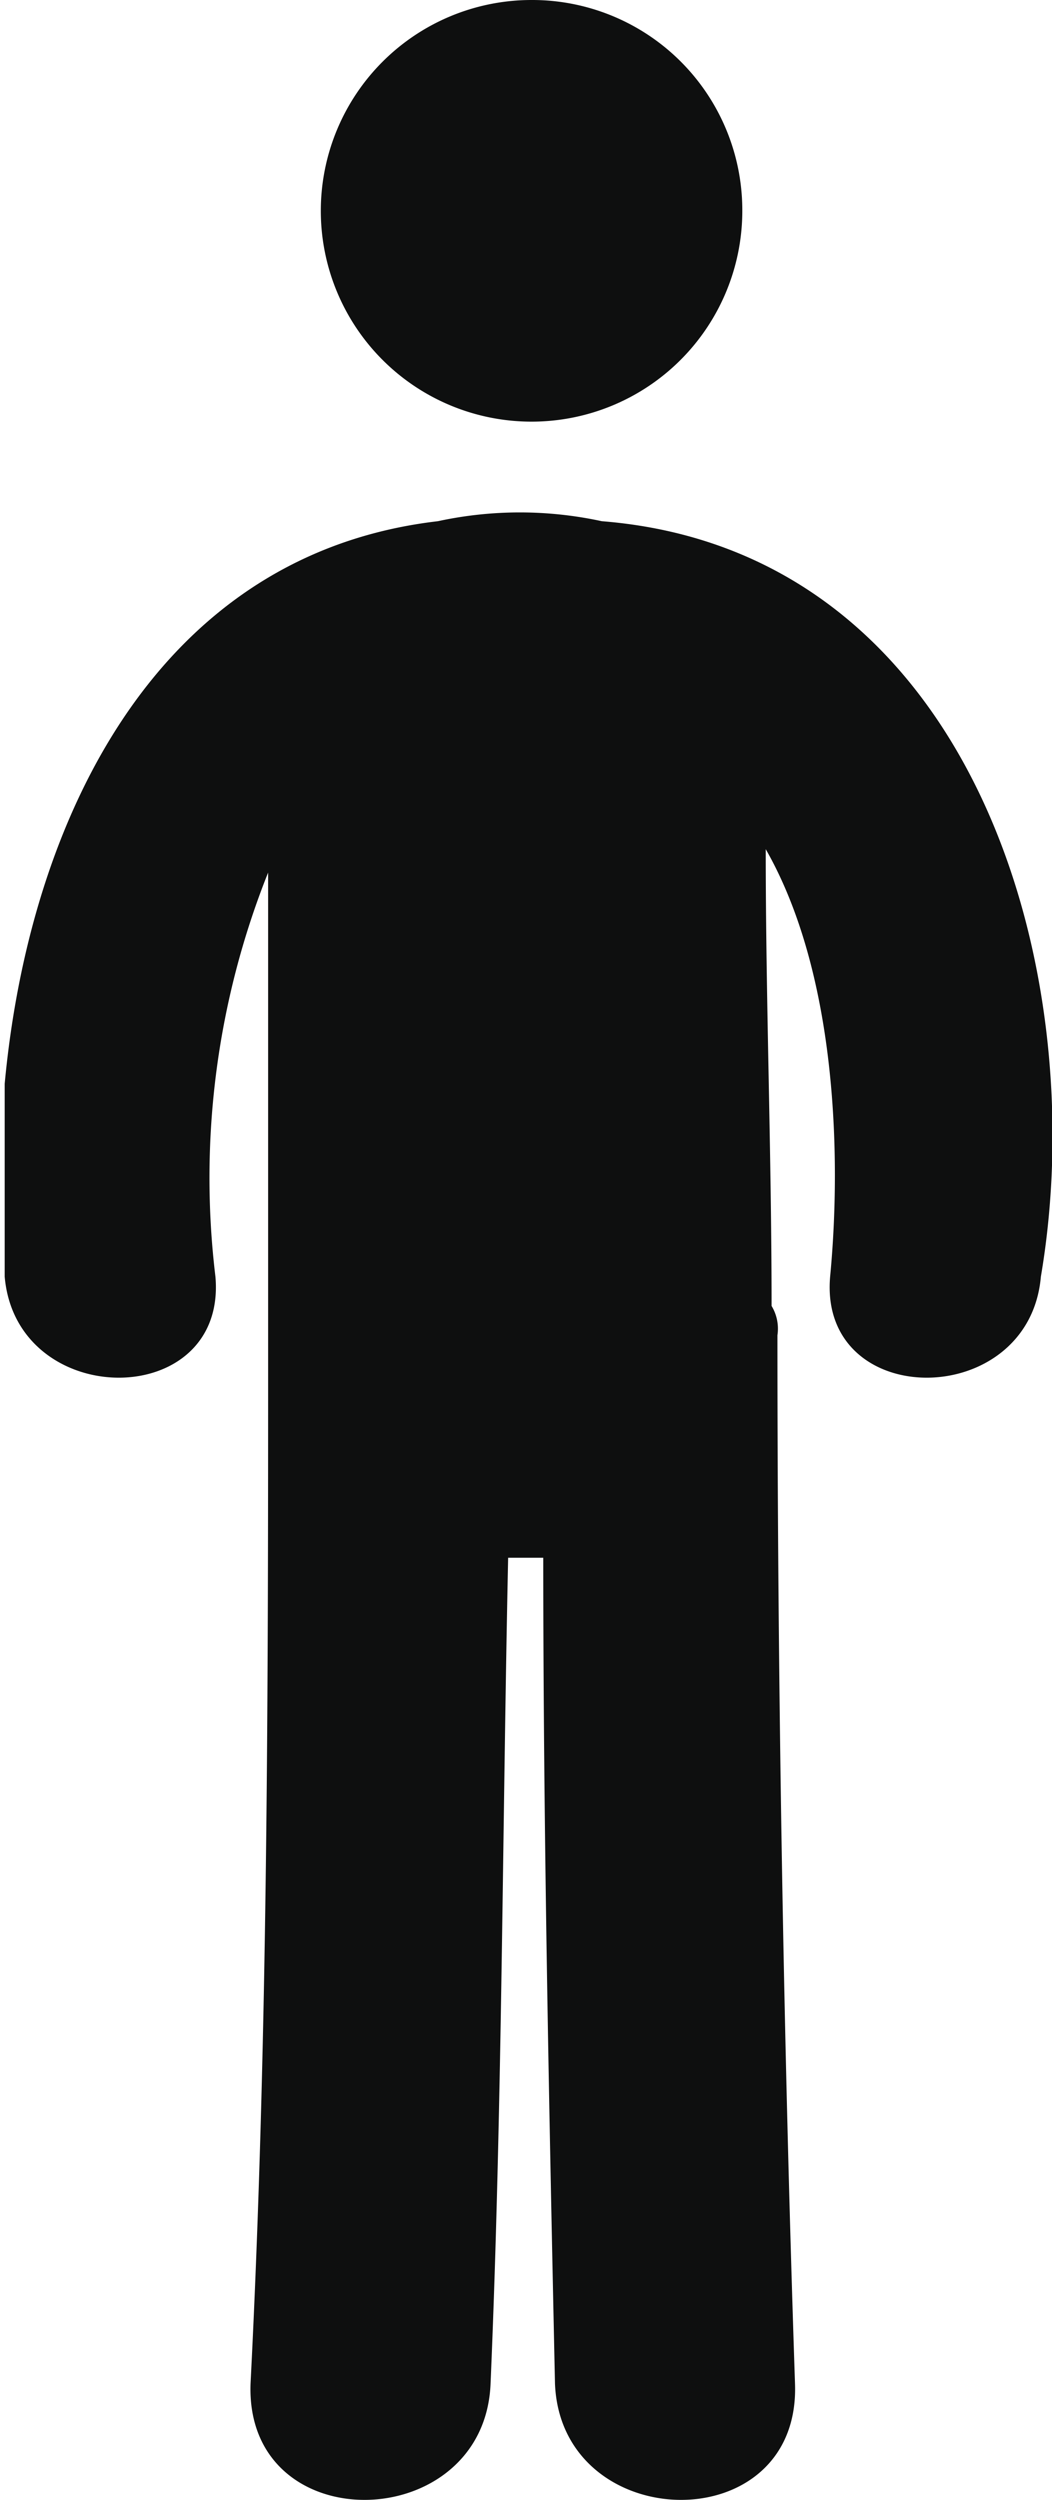 <svg id="Layer_1" data-name="Layer 1" xmlns="http://www.w3.org/2000/svg" xmlns:xlink="http://www.w3.org/1999/xlink" viewBox="0 0 17.97 42.69"><defs><style>.cls-1{fill:none;}.cls-2{clip-path:url(#clip-path);}.cls-3{fill:#0e0f0f;}</style><clipPath id="clip-path" transform="translate(0.08)"><rect class="cls-1" width="19" height="43"/></clipPath></defs><title>user</title><g class="cls-2"><path class="cls-3" d="M12.6,3.6A3.6,3.6,0,1,1,9,0a3.59,3.59,0,0,1,3.6,3.6Z" transform="translate(0.08)"/></g><g class="cls-2"><path class="cls-3" d="M10.2,8.9a6.61,6.61,0,0,0-2.8,0C1.4,9.6-.5,16.5,0,21.8c.2,2.3,3.8,2.3,3.6,0a14.06,14.06,0,0,1,.9-6.9v7.9c0,6,0,12-.3,17.9-.1,2.7,4,2.6,4.1,0,.2-4.7.2-9.4.3-14.1h.6c0,4.7.1,9.4.2,14.1.1,2.6,4.2,2.7,4.1,0-.2-6-.3-12-.3-17.9a.75.75,0,0,0-.1-.5c0-2.6-.1-5.2-.1-7.8,1.2,2.1,1.3,5.2,1.1,7.3-.2,2.3,3.4,2.3,3.6,0,.9-5.3-1.2-12.4-7.5-12.9Z" transform="translate(0.08)"/></g></svg>